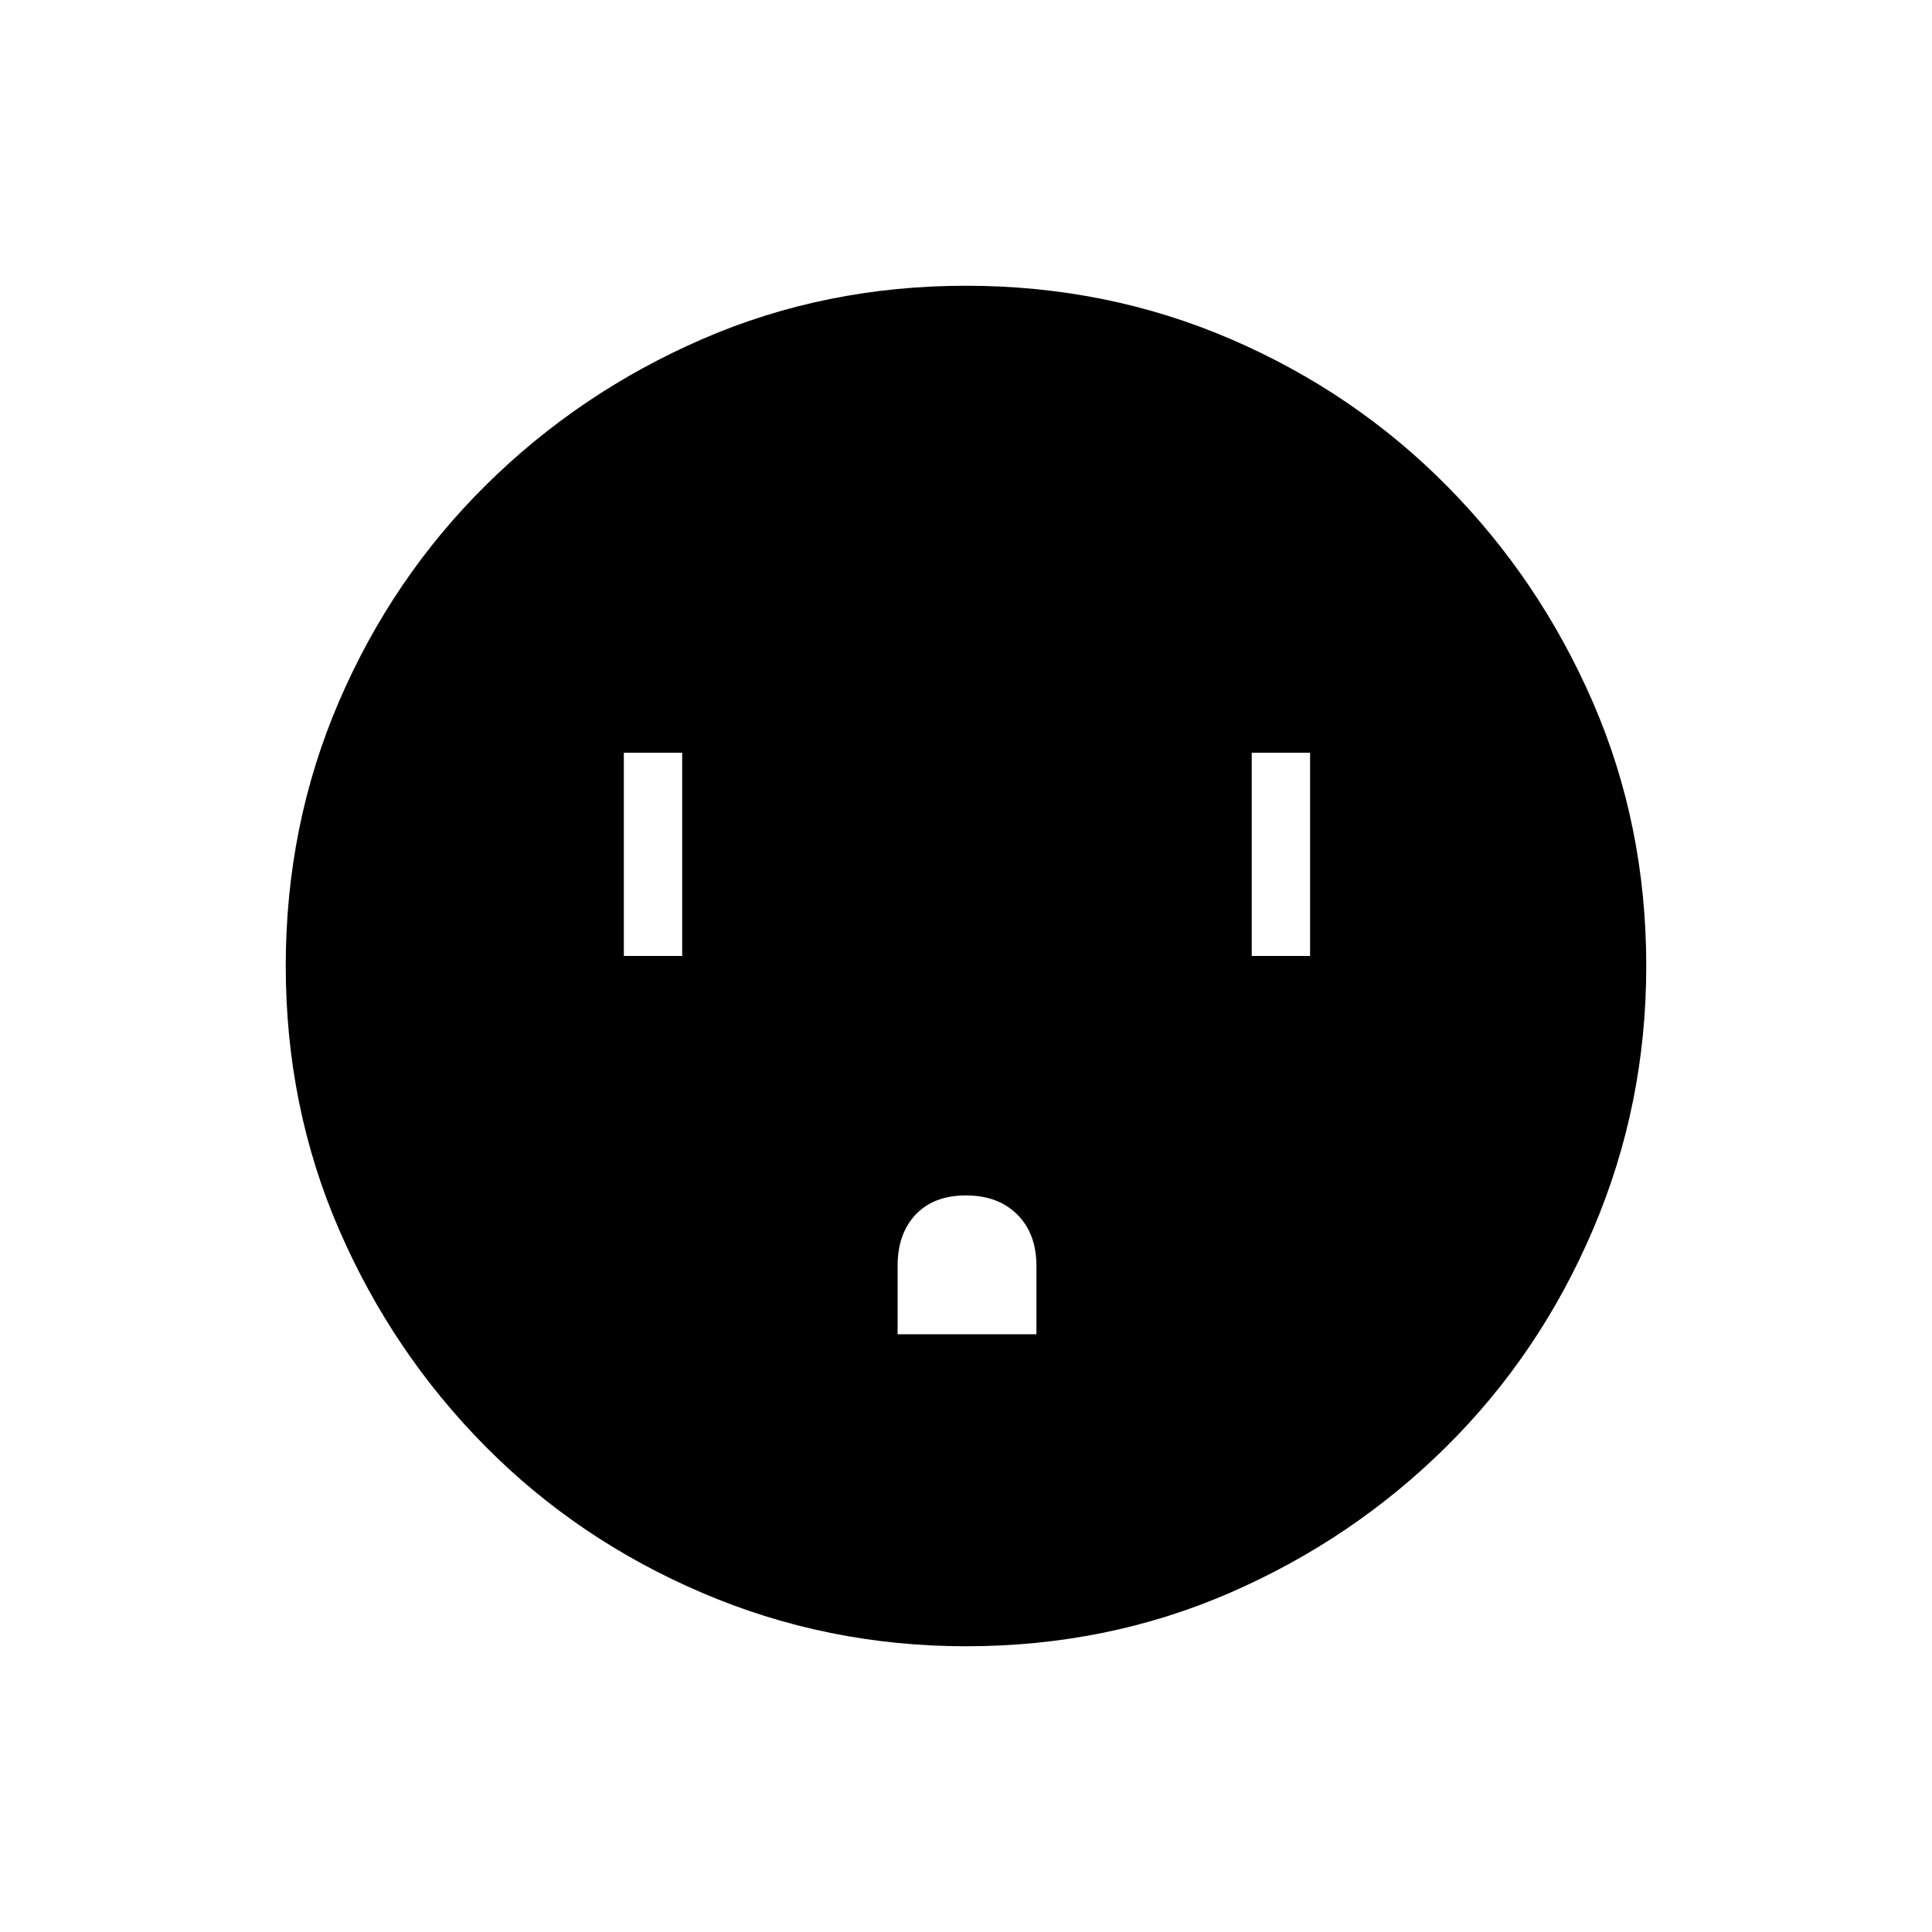 <svg xmlns="http://www.w3.org/2000/svg" height="20" width="20"><path d="M6.458 9.896h.604V7.792h-.604Zm2.834 3.916h1.437v-.708q0-.333-.198-.531T10 12.375q-.333 0-.521.198-.187.198-.187.531Zm3.666-3.916h.604V7.792h-.604ZM10 17.042q-1.438 0-2.729-.552-1.292-.552-2.25-1.521-.959-.969-1.511-2.24-.552-1.271-.552-2.729 0-1.458.552-2.74.552-1.281 1.521-2.239Q6 4.062 7.271 3.51 8.542 2.958 10 2.958q1.458 0 2.74.552 1.281.552 2.239 1.521.959.969 1.511 2.24.552 1.271.552 2.729 0 1.438-.552 2.729-.552 1.292-1.521 2.25-.969.959-2.24 1.511-1.271.552-2.729.552Z"/></svg>